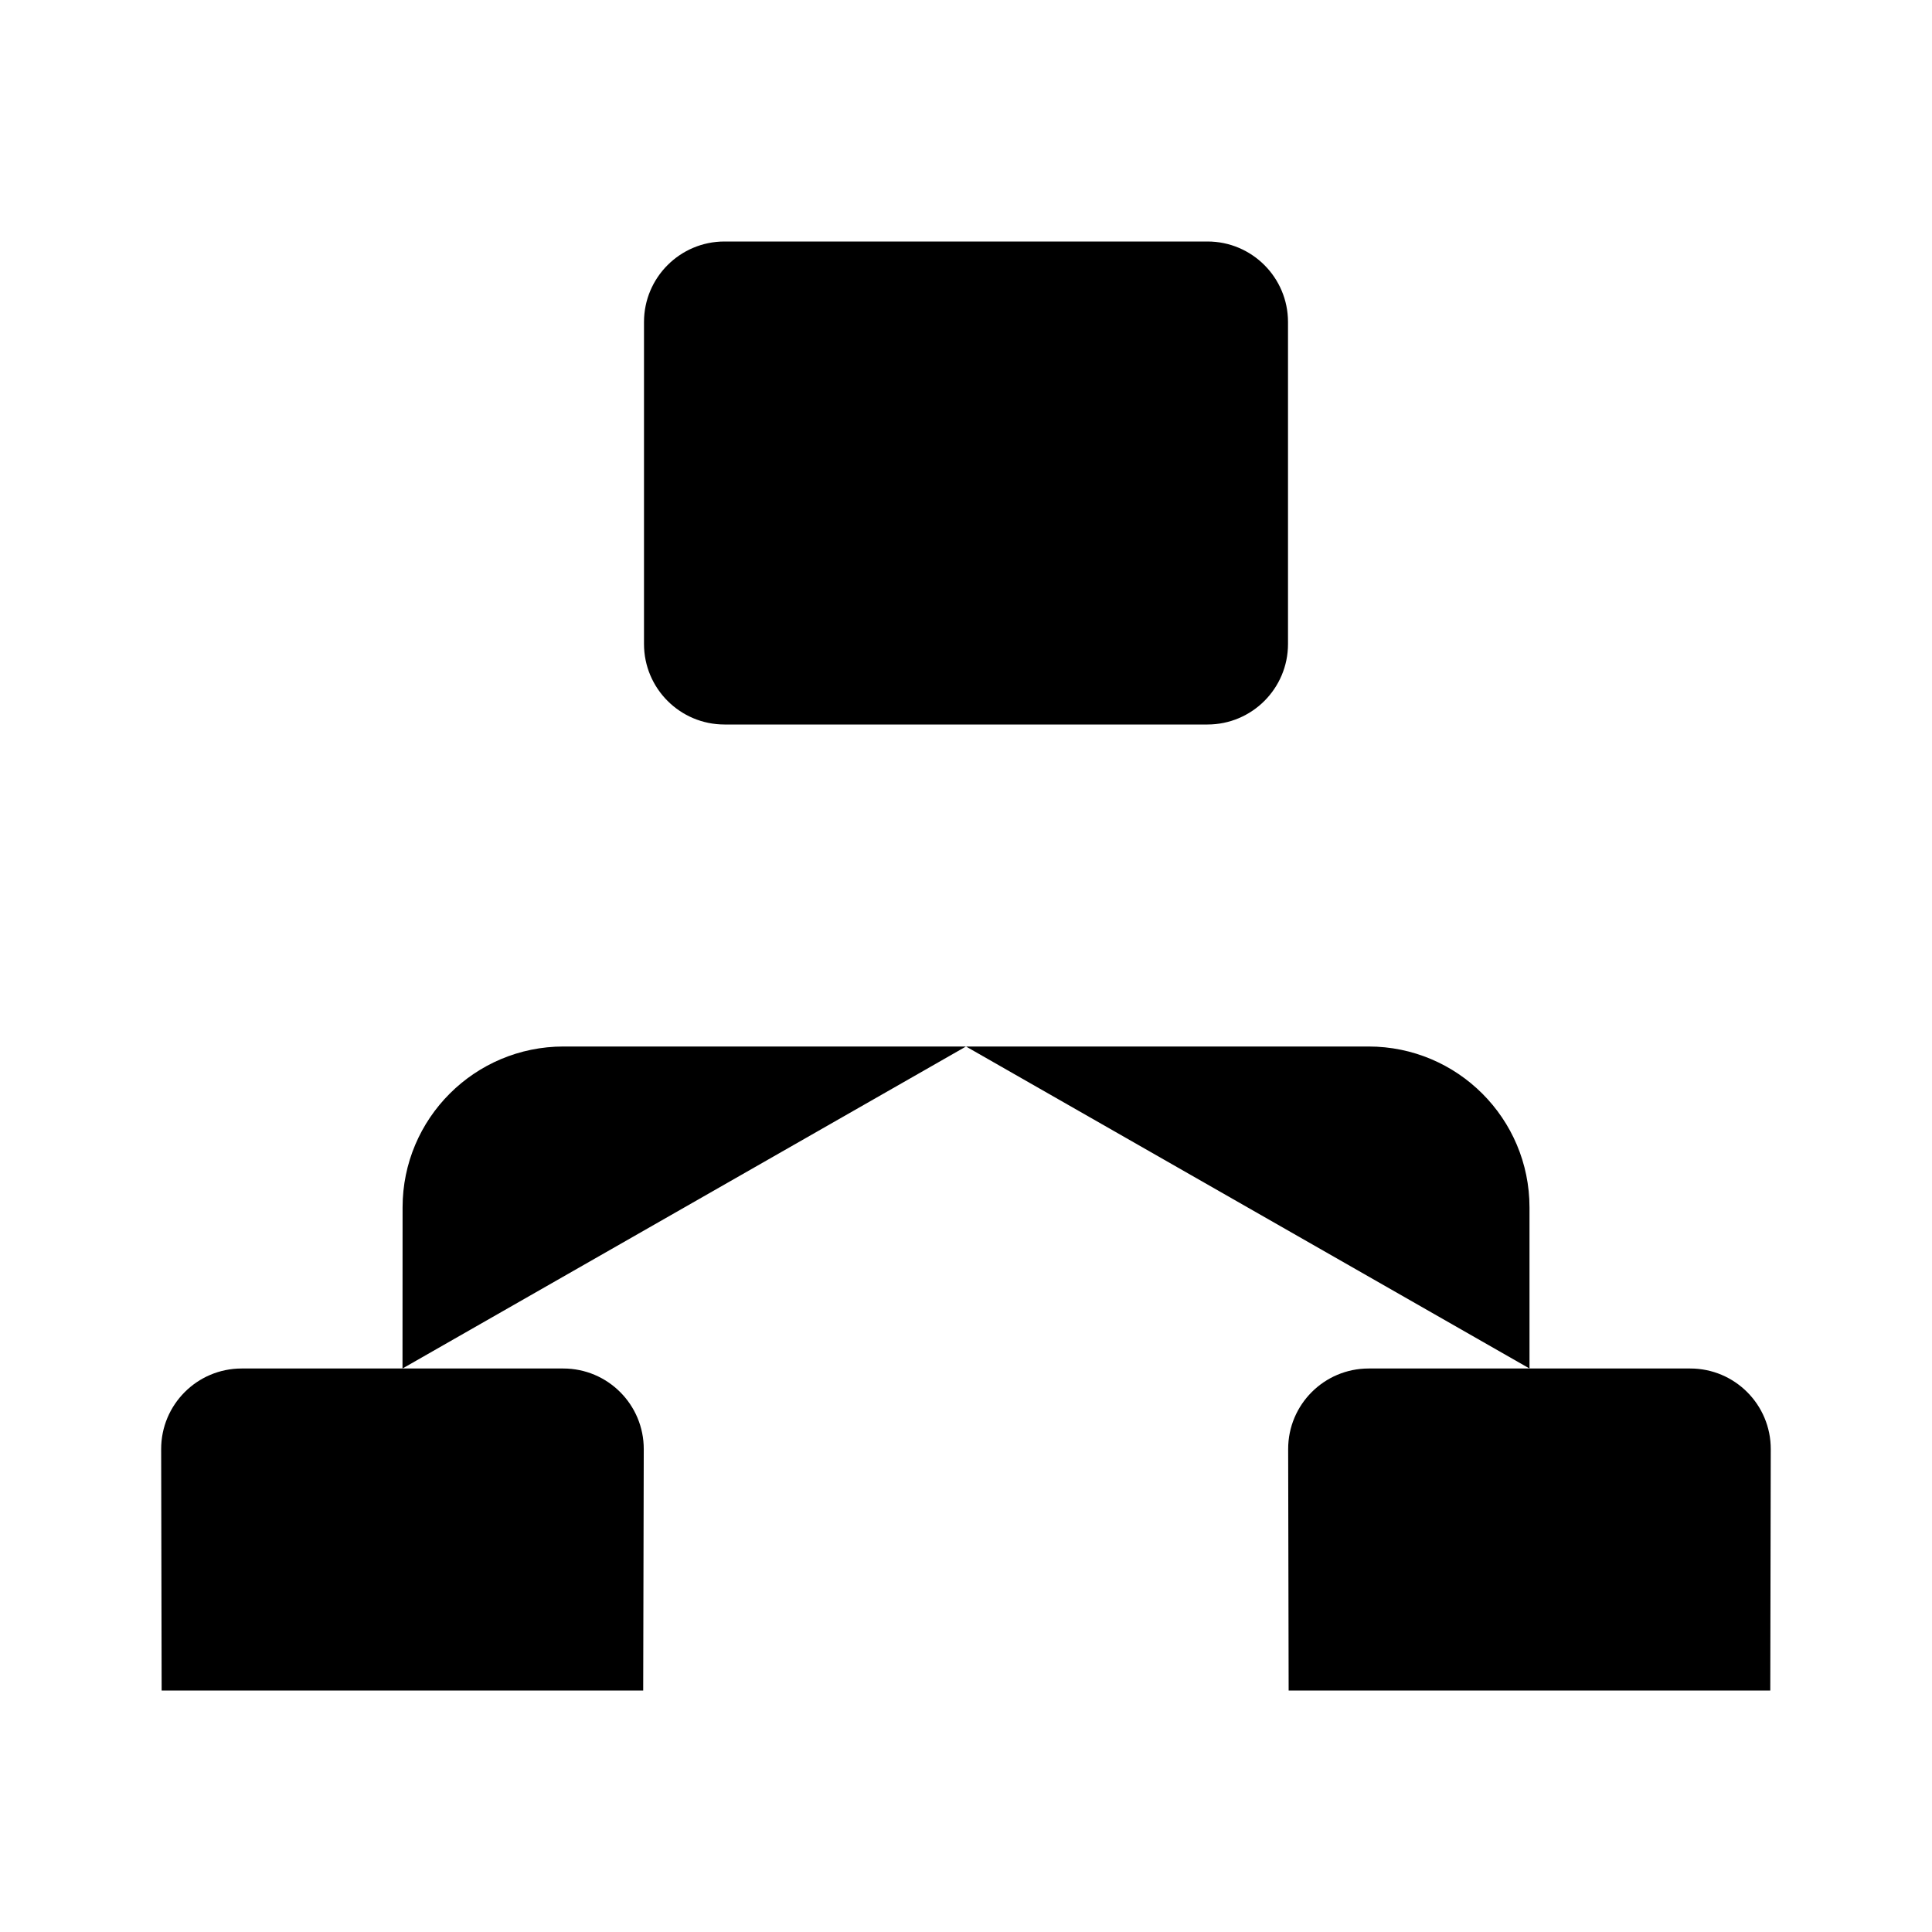 <svg viewBox="0 0 24 24" xmlns="http://www.w3.org/2000/svg"><path d="M2.008 21L2.002 18.002C2.001 17.449 2.449 17 3.002 17H6.997C7.55 17 7.998 17.449 7.997 18.002L7.99 21"/><path d="M12 9V13M12 13H7.001C5.896 13 5.001 13.895 5.001 14.999L5 17M12 13H17C18.105 13 19 13.895 19 15V17"/><path d="M16.008 21L16.002 18.002C16.001 17.449 16.449 17 17.002 17H20.997C21.55 17 21.998 17.449 21.997 18.002L21.991 21"/><path d="M16 8V4C16 3.448 15.552 3 15 3H9C8.448 3 8 3.448 8 4V8C8 8.552 8.448 9 9 9H15C15.552 9 16 8.552 16 8Z"/></svg>